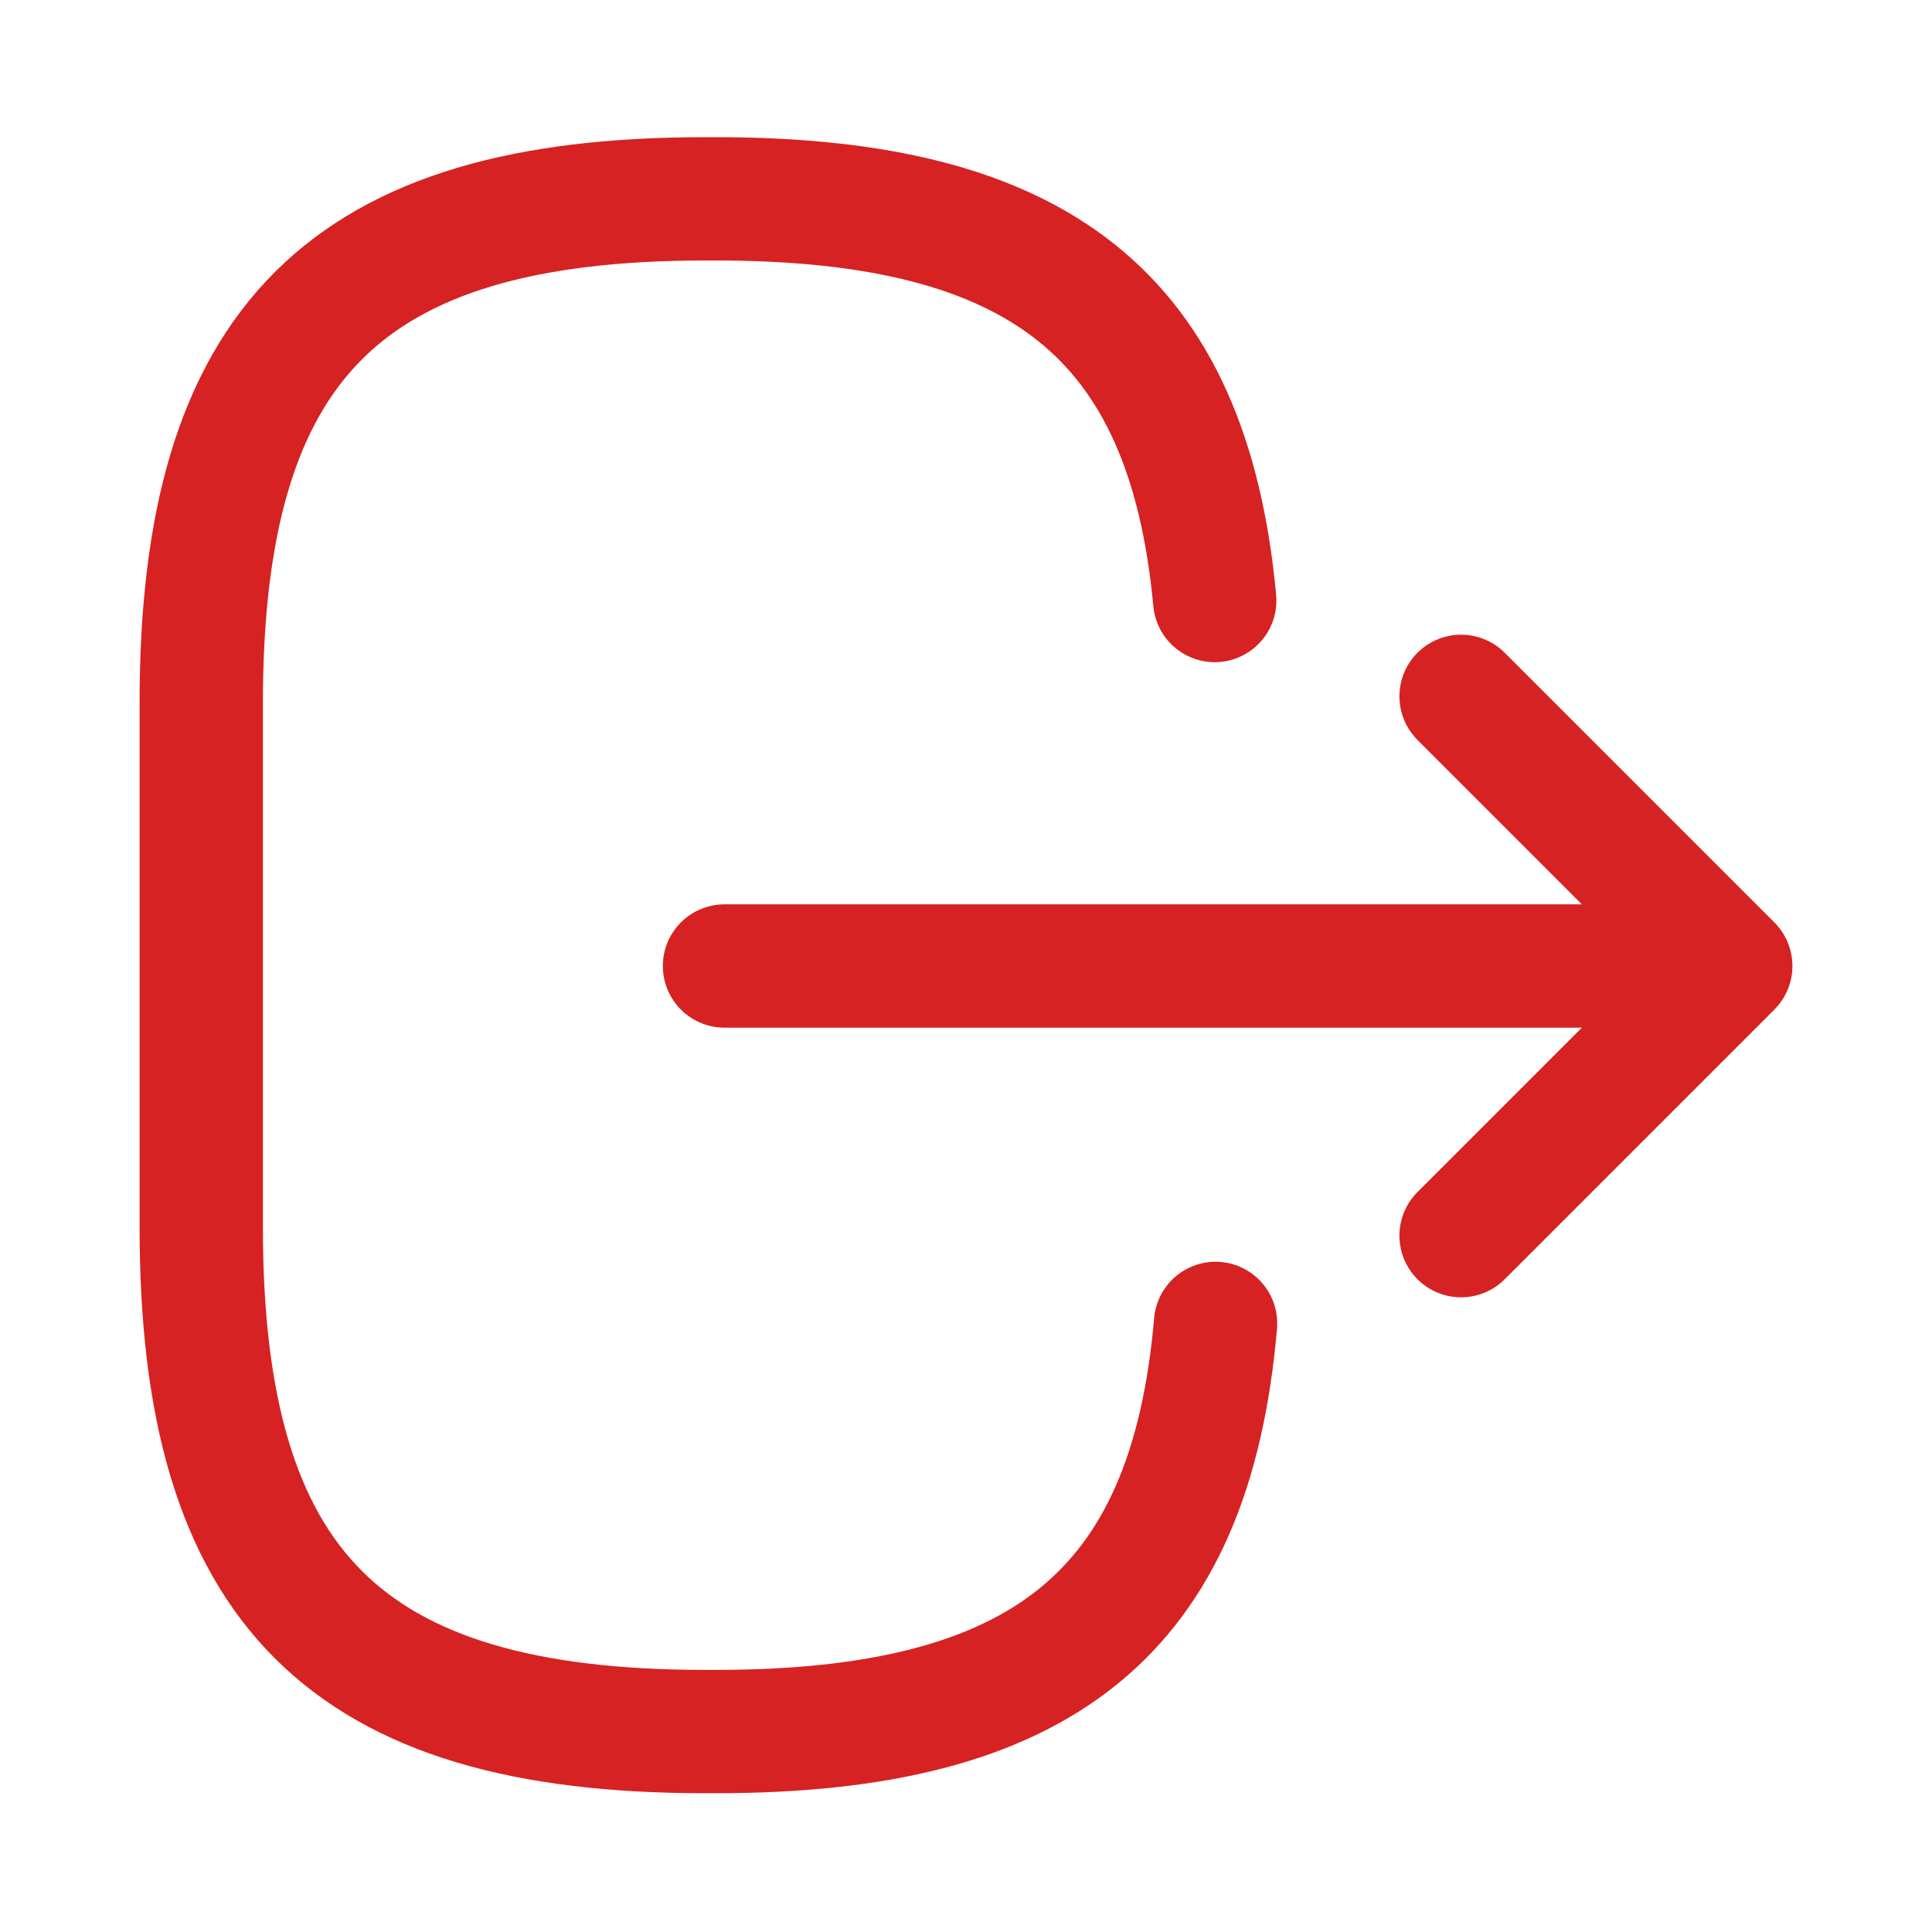 <svg width="47" height="47" viewBox="0 0 47 47" fill="none" xmlns="http://www.w3.org/2000/svg">
<path d="M29.571 32.195C28.964 39.245 25.341 42.124 17.41 42.124H17.155C8.401 42.124 4.896 38.618 4.896 29.865L4.896 17.096C4.896 8.343 8.401 4.837 17.155 4.837H17.41C25.282 4.837 28.905 7.677 29.551 14.609" stroke="#D62222" stroke-width="3" stroke-linecap="round" stroke-linejoin="round"/>
<path d="M17.625 23.5L39.911 23.5" stroke="#D62222" stroke-width="3" stroke-linecap="round" stroke-linejoin="round"/>
<path d="M35.544 30.06L42.104 23.5L35.544 16.94" stroke="#D62222" stroke-width="3" stroke-linecap="round" stroke-linejoin="round"/>
</svg>

